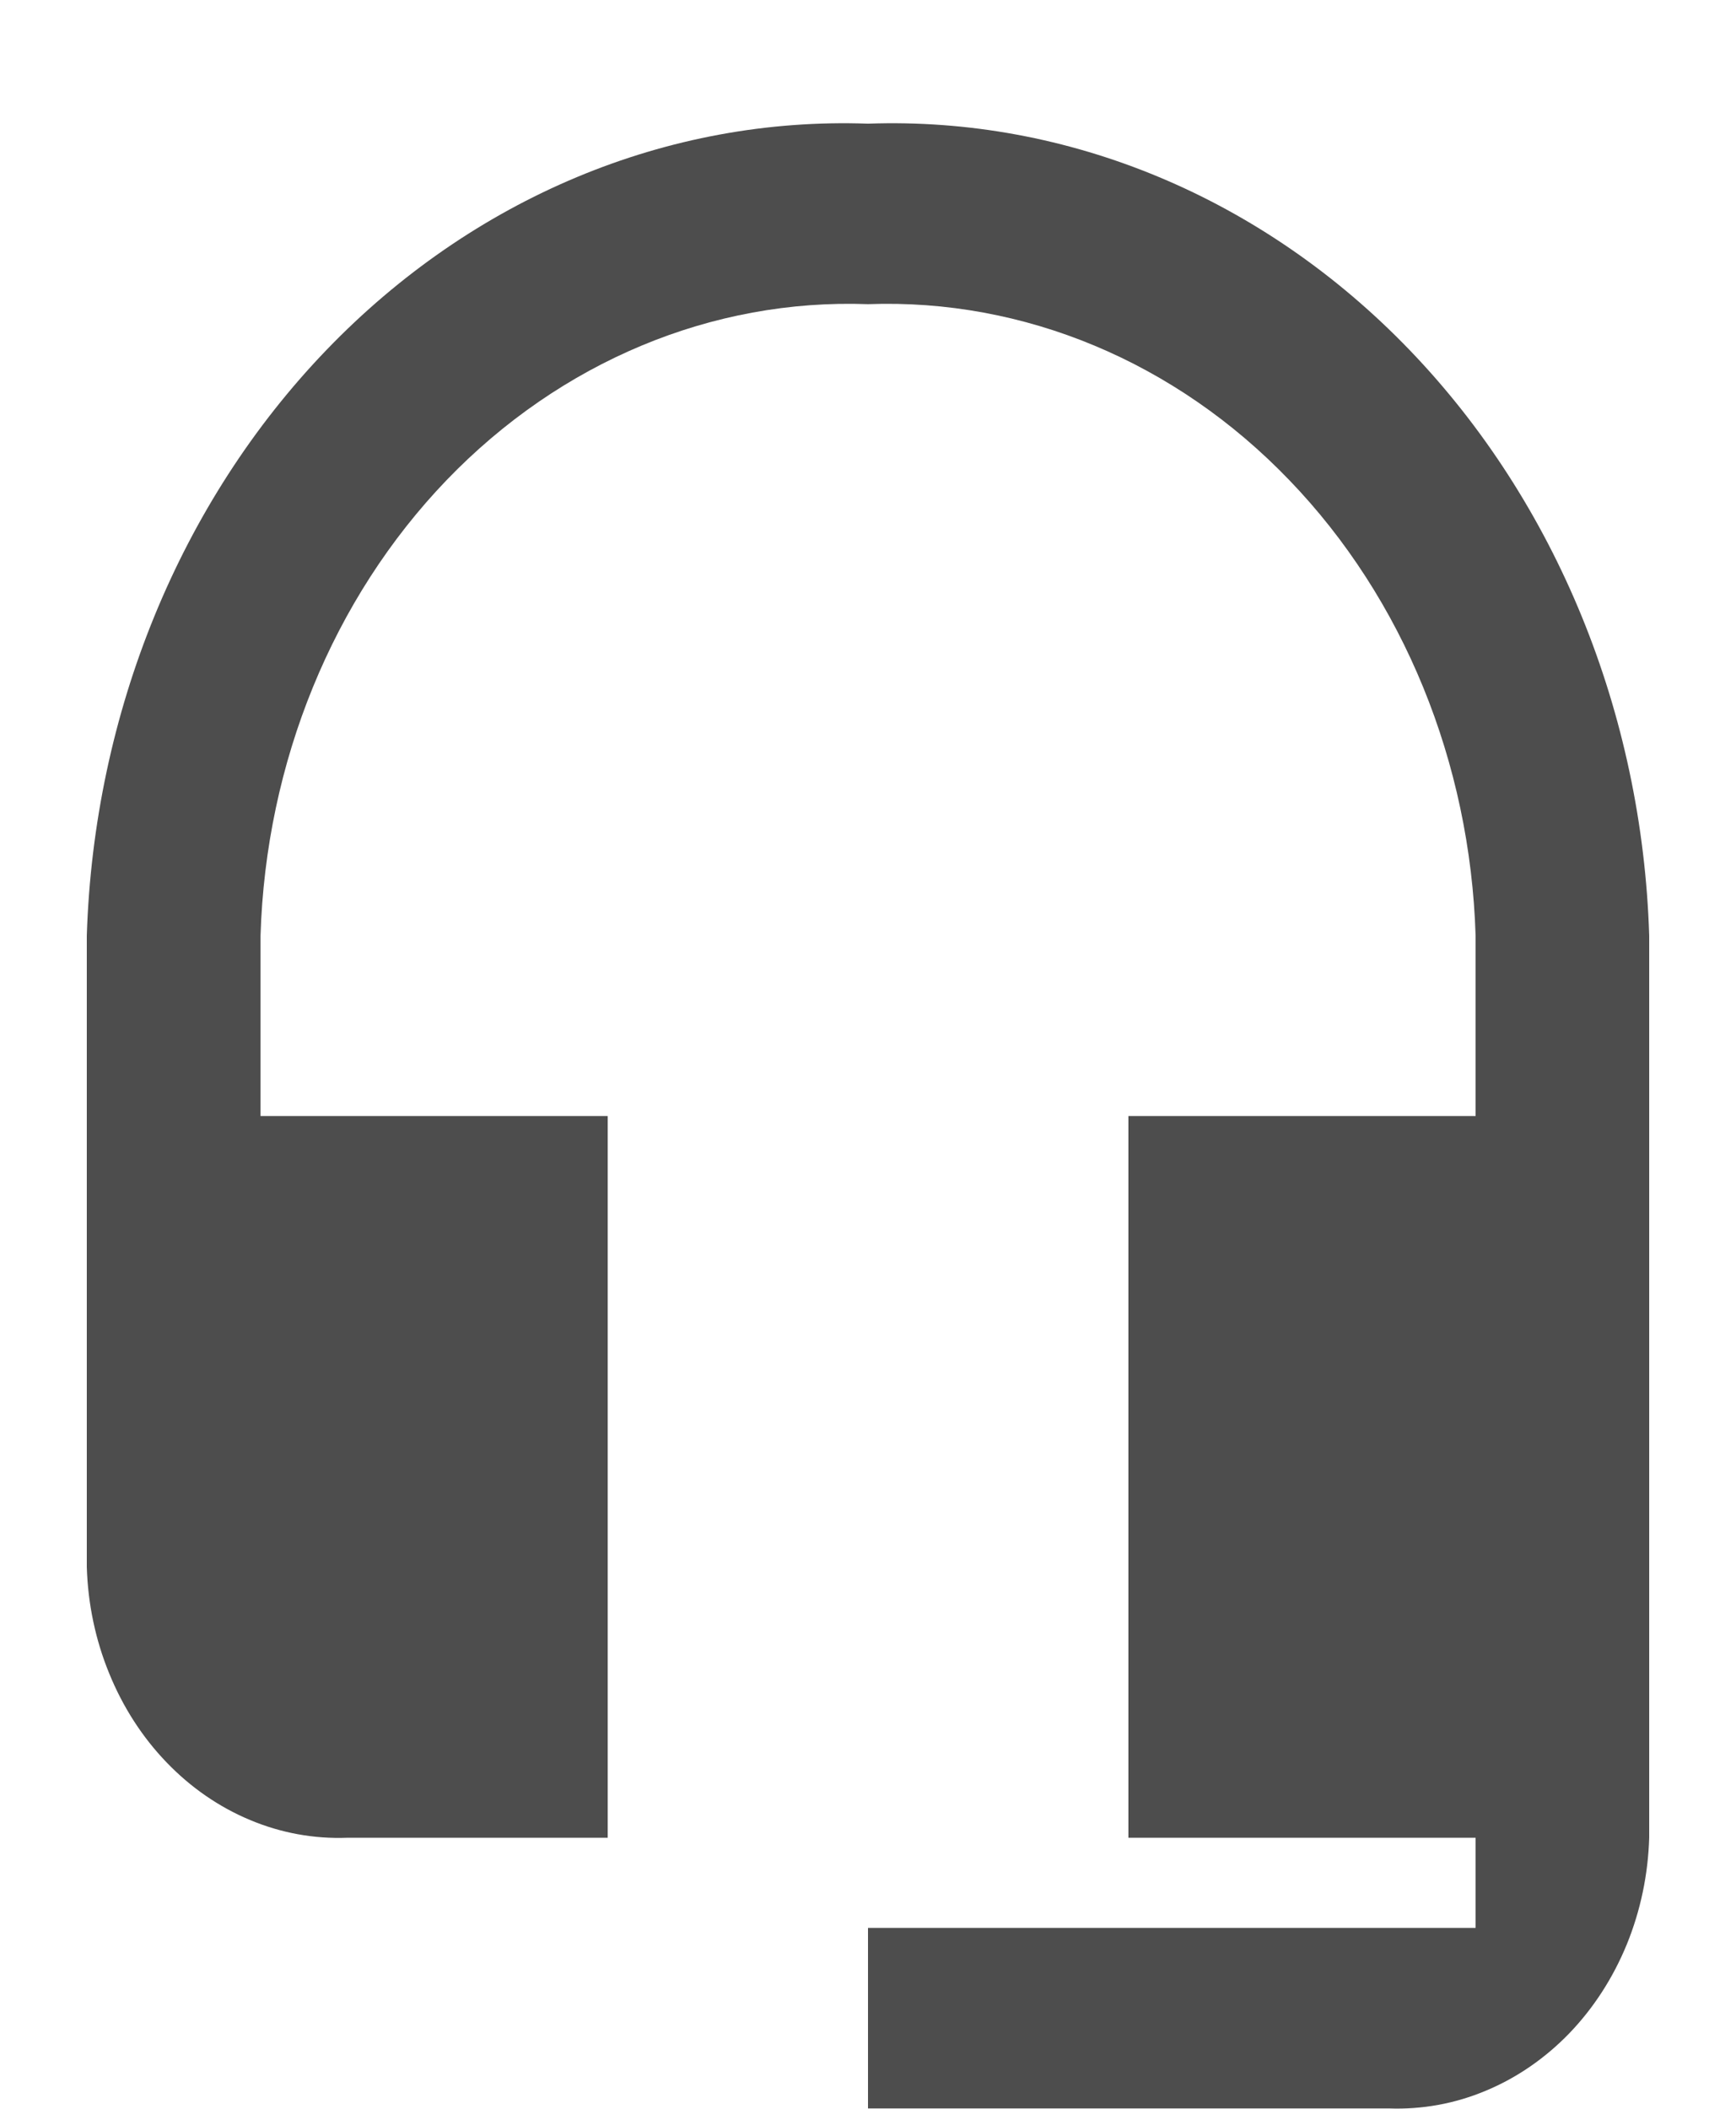 <svg width="14" height="17" viewBox="0 0 14 17" fill="none" xmlns="http://www.w3.org/2000/svg">
<path d="M7 0.997C5.384 0.939 3.813 1.595 2.632 2.822C1.451 4.049 0.757 5.747 0.7 7.542V12.633C0.709 12.93 0.77 13.221 0.881 13.491C0.991 13.761 1.148 14.005 1.343 14.207C1.538 14.41 1.767 14.568 2.017 14.672C2.267 14.777 2.533 14.825 2.8 14.815H4.901V8.997H2.101V7.542C2.144 6.145 2.684 4.825 3.602 3.87C4.521 2.916 5.743 2.406 7 2.452C8.257 2.406 9.48 2.916 10.398 3.871C11.317 4.825 11.857 6.146 11.9 7.543V8.997H9.1V14.815H11.9V15.542H7V16.997H11.2C11.467 17.007 11.733 16.959 11.983 16.854C12.233 16.75 12.462 16.592 12.657 16.39C12.852 16.187 13.009 15.944 13.12 15.673C13.23 15.403 13.291 15.112 13.3 14.815V7.542C13.244 5.747 12.549 4.049 11.368 2.822C10.187 1.595 8.616 0.939 7 0.997Z" fill="#4D4D4D"/>
</svg>
